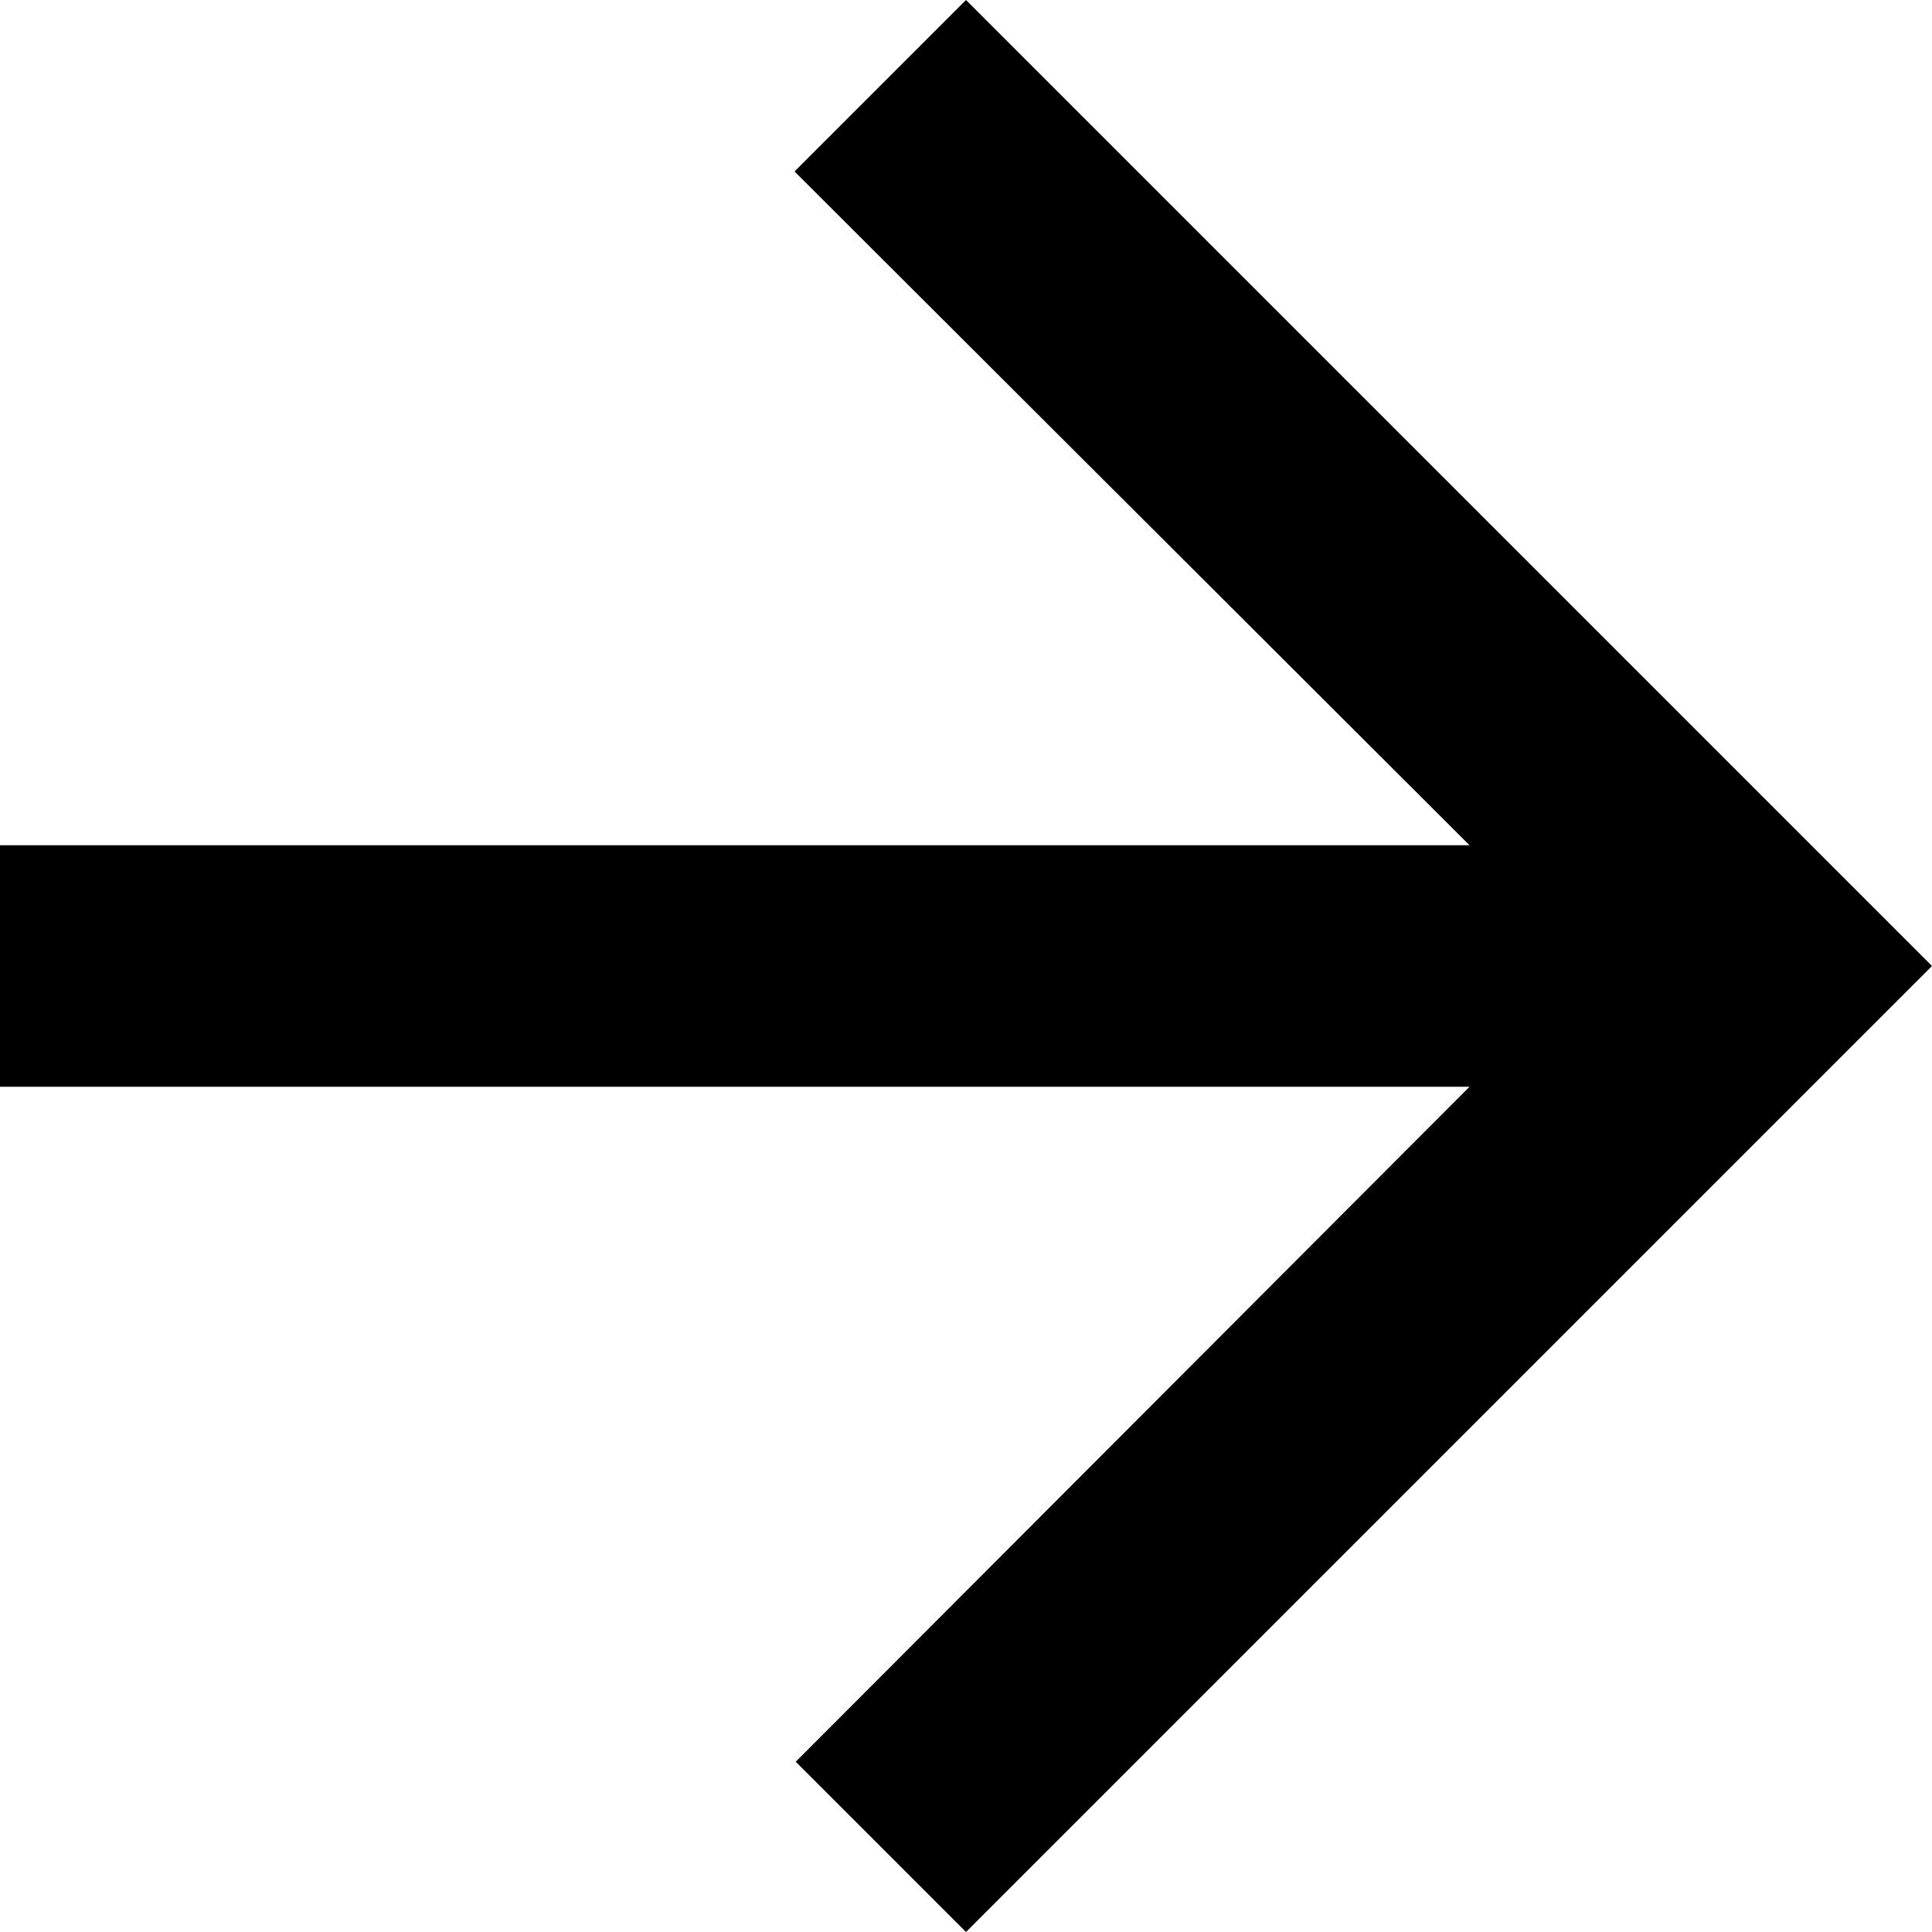 <svg width="16" height="16" viewBox="0 0 16 16" fill="none" xmlns="http://www.w3.org/2000/svg">
<path d="M8 16L6.59 14.59L12.17 9L-1.07324e-07 9L-8.34742e-08 7L12.17 7L6.58 1.42L8 9.5399e-08L16 8L8 16Z" fill="black"/>
</svg>
